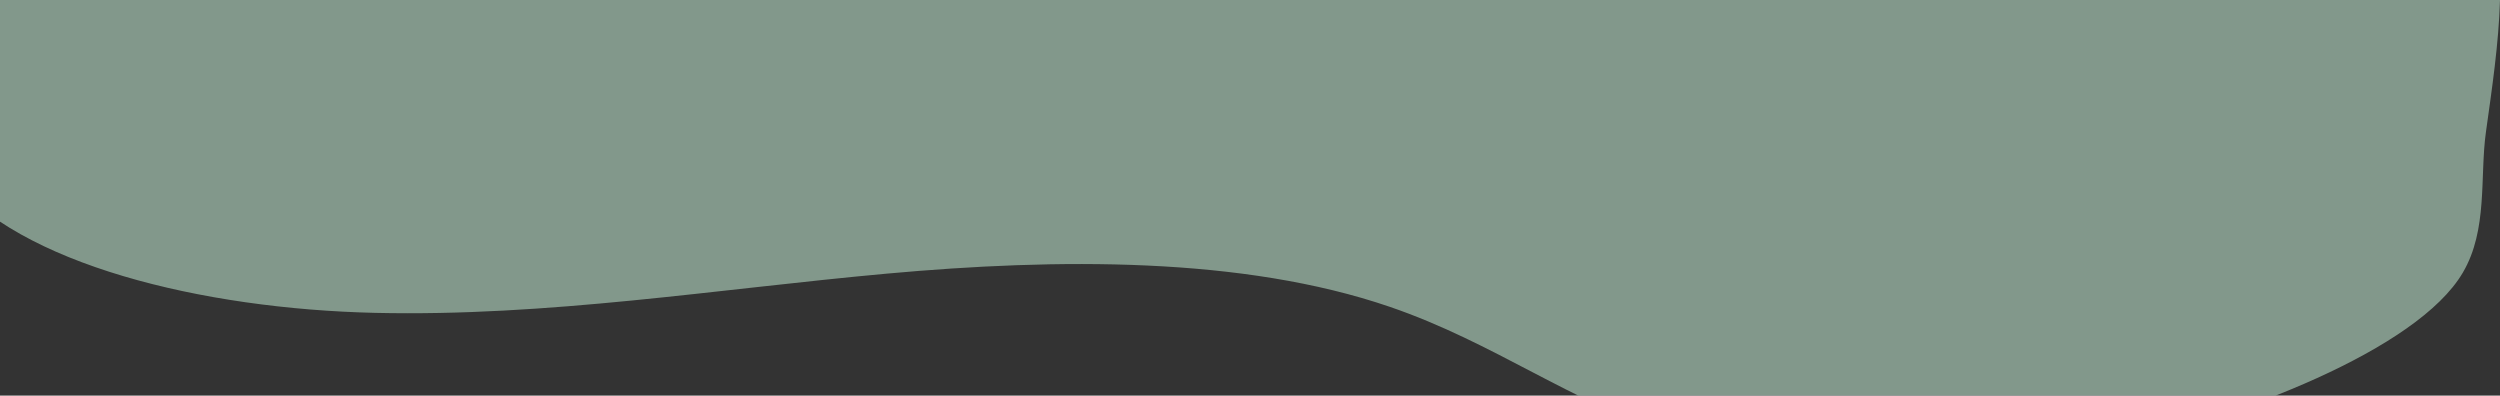 <svg width="1365" height="216" viewBox="0 0 1365 216" fill="none" xmlns="http://www.w3.org/2000/svg">
<rect x="0" y="0" width="1365" height="216" fill="#333333" stroke="none"/>
<g opacity="0.5">
<path d="M1365 0C1364.28 24.103 1360.64 48.181 1357.3 72.212C1353.91 96.562 1358.49 125.391 1344.71 148.847C1319.79 191.259 1221.79 228.271 1151.78 243.861C1075.91 260.752 986.016 261.043 915.277 238.229C857.113 219.466 816.168 187.193 758.939 167.563C678.572 140.01 577.209 140.942 484.181 149.403C391.153 157.859 298.857 172.989 204.691 170.82C110.526 168.651 10.059 144.399 -27.889 96.128C-43.471 76.304 -47.566 53.774 -67.59 35.245C-85.561 18.613 -113.738 7.426 -146 0H1365Z" fill="#D2FDE3"/>
</g>
</svg>
